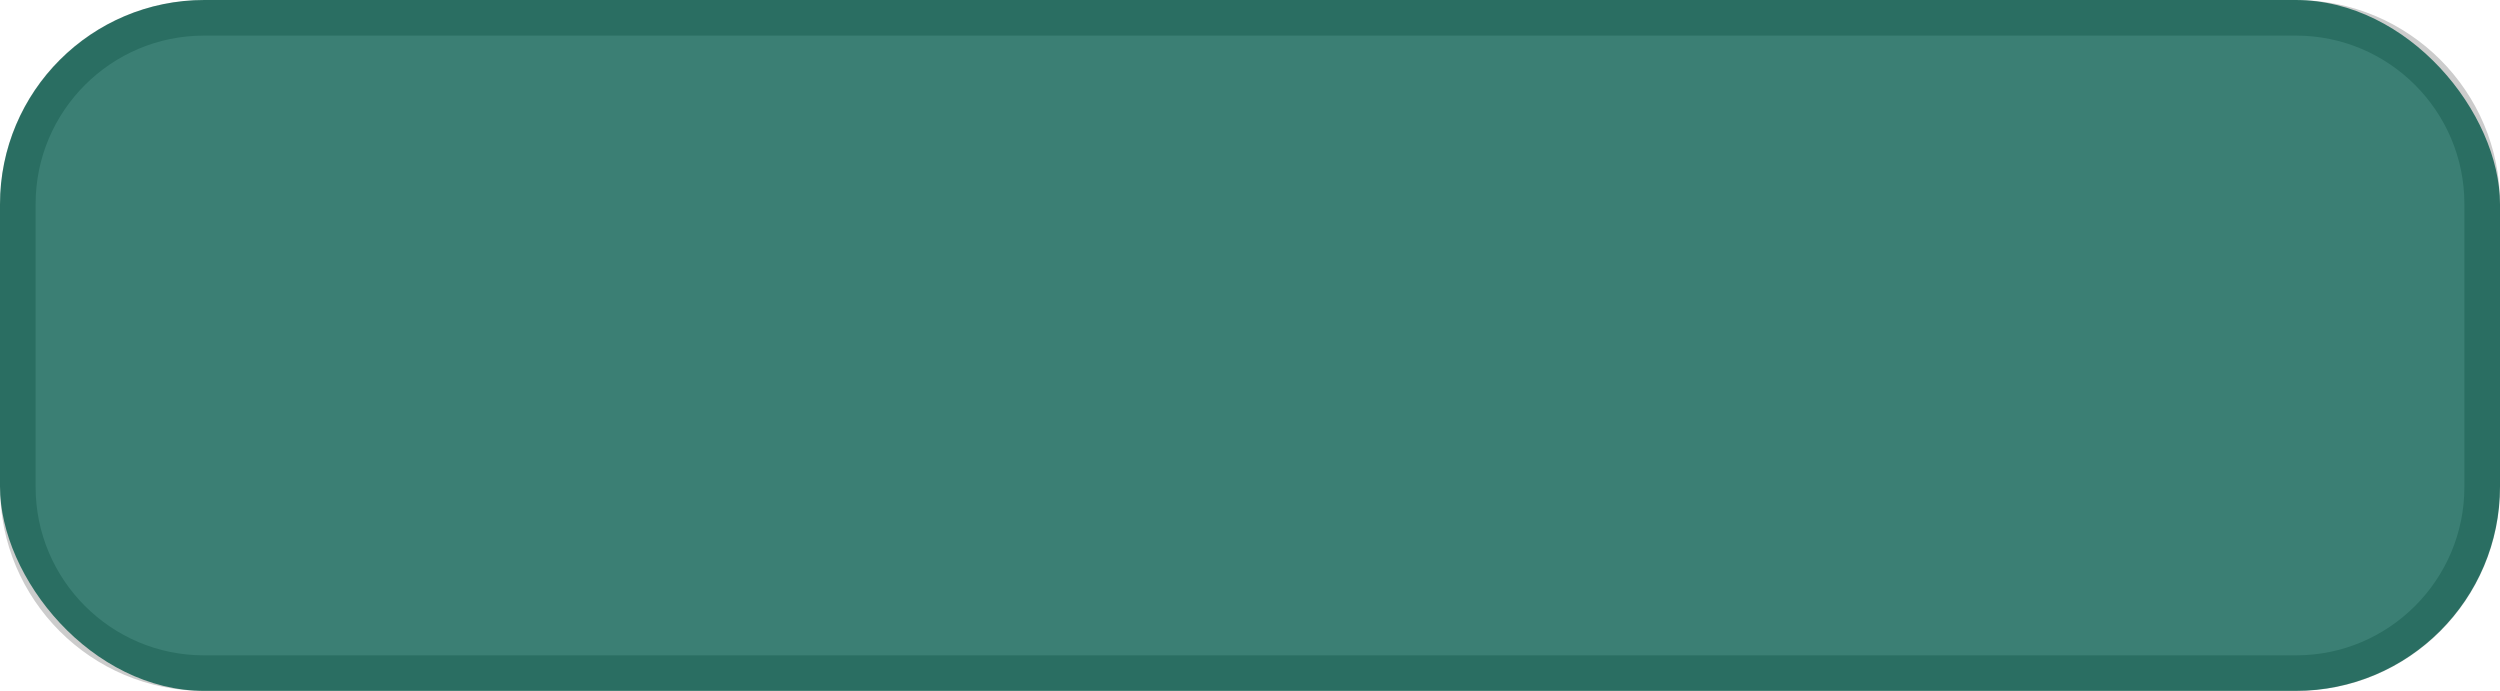 <?xml version="1.0" encoding="UTF-8"?>
<svg id="Layer_2" xmlns="http://www.w3.org/2000/svg" viewBox="0 0 351 97">
  <defs>
    <style>
      .cls-1 {
        fill: #358a7a;
      }

      .cls-2 {
        opacity: .2;
      }

      .cls-3 {
        fill: #555659;
      }
    </style>
  </defs>
  <g id="Layer_1-2" data-name="Layer_1">
    <rect class="cls-1" y="0" width="351" height="97" rx="28.71" ry="28.71"/>
    <g class="cls-2">
      <rect class="cls-3" x="2.5" y="2.5" width="346" height="92" rx="26.13" ry="26.13"/>
      <path d="M322.37,5c13.03,0,23.63,10.6,23.63,23.63v39.75c0,13.03-10.6,23.63-23.63,23.63H28.63c-13.03,0-23.63-10.6-23.63-23.63V28.63C5,15.6,15.6,5,28.63,5h293.75M322.37,0H28.63C12.82,0,0,12.82,0,28.63v39.75c0,15.81,12.82,28.63,28.63,28.63h293.75c15.81,0,28.63-12.82,28.63-28.63V28.63c0-15.81-12.82-28.63-28.63-28.63h0Z"/>
    </g>
  </g>
</svg>